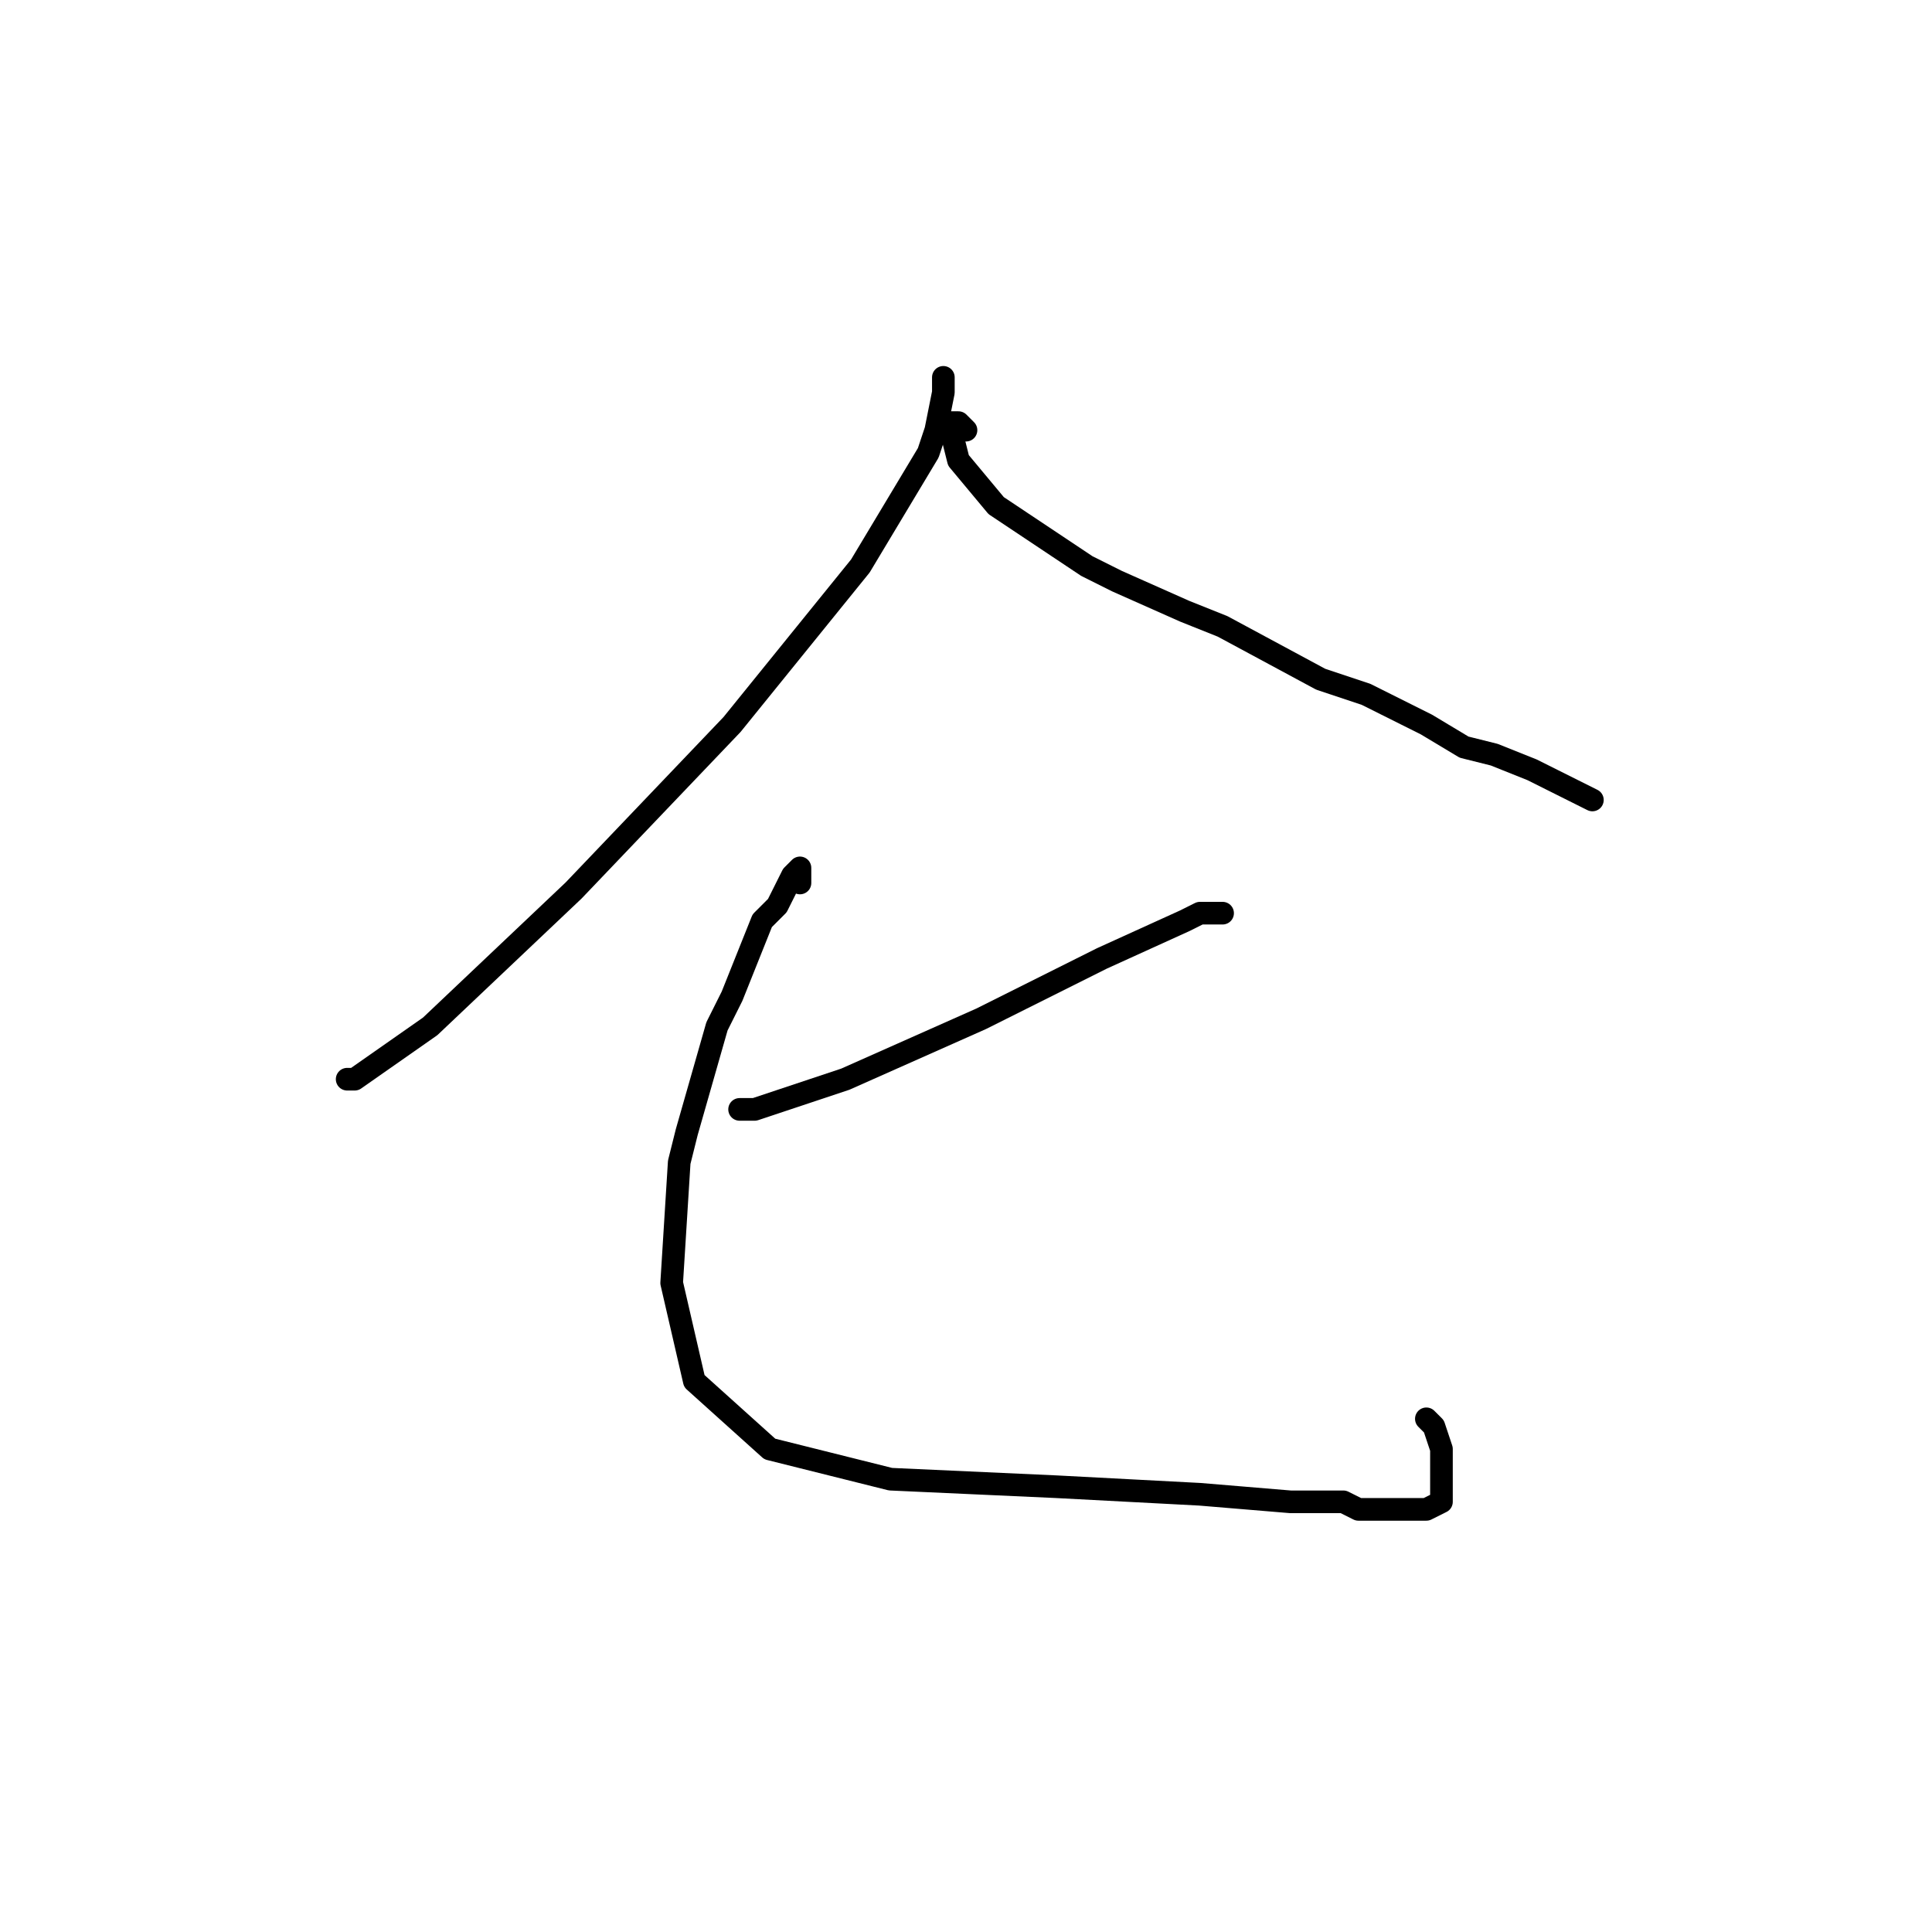 <?xml version="1.0" standalone="no"?>
    <svg width="256" height="256" xmlns="http://www.w3.org/2000/svg" version="1.1">
    <polyline stroke="black" stroke-width="3" stroke-linecap="round" fill="transparent" stroke-linejoin="round" points="125 51 125 50 125 51 125 52 124 57 123 60 114 75 97 96 76 118 57 136 47 143 46 143 46 143 " />
        <polyline stroke="black" stroke-width="3" stroke-linecap="round" fill="transparent" stroke-linejoin="round" points="128 57 127 56 126 56 126 57 127 61 132 67 144 75 148 77 157 81 162 83 175 90 181 92 185 94 189 96 194 99 198 100 203 102 211 106 211 106 " />
        <polyline stroke="black" stroke-width="3" stroke-linecap="round" fill="transparent" stroke-linejoin="round" points="162 121 161 121 160 121 159 121 157 122 146 127 130 135 112 143 100 147 98 147 98 147 " />
        <polyline stroke="black" stroke-width="3" stroke-linecap="round" fill="transparent" stroke-linejoin="round" points="106 117 106 116 106 115 105 116 103 120 101 122 97 132 95 136 91 150 90 154 89 170 92 183 102 192 118 196 140 197 159 198 171 199 178 199 180 200 186 200 189 200 191 199 191 198 191 197 191 194 191 193 191 192 190 189 189 188 189 188 " />
        </svg>